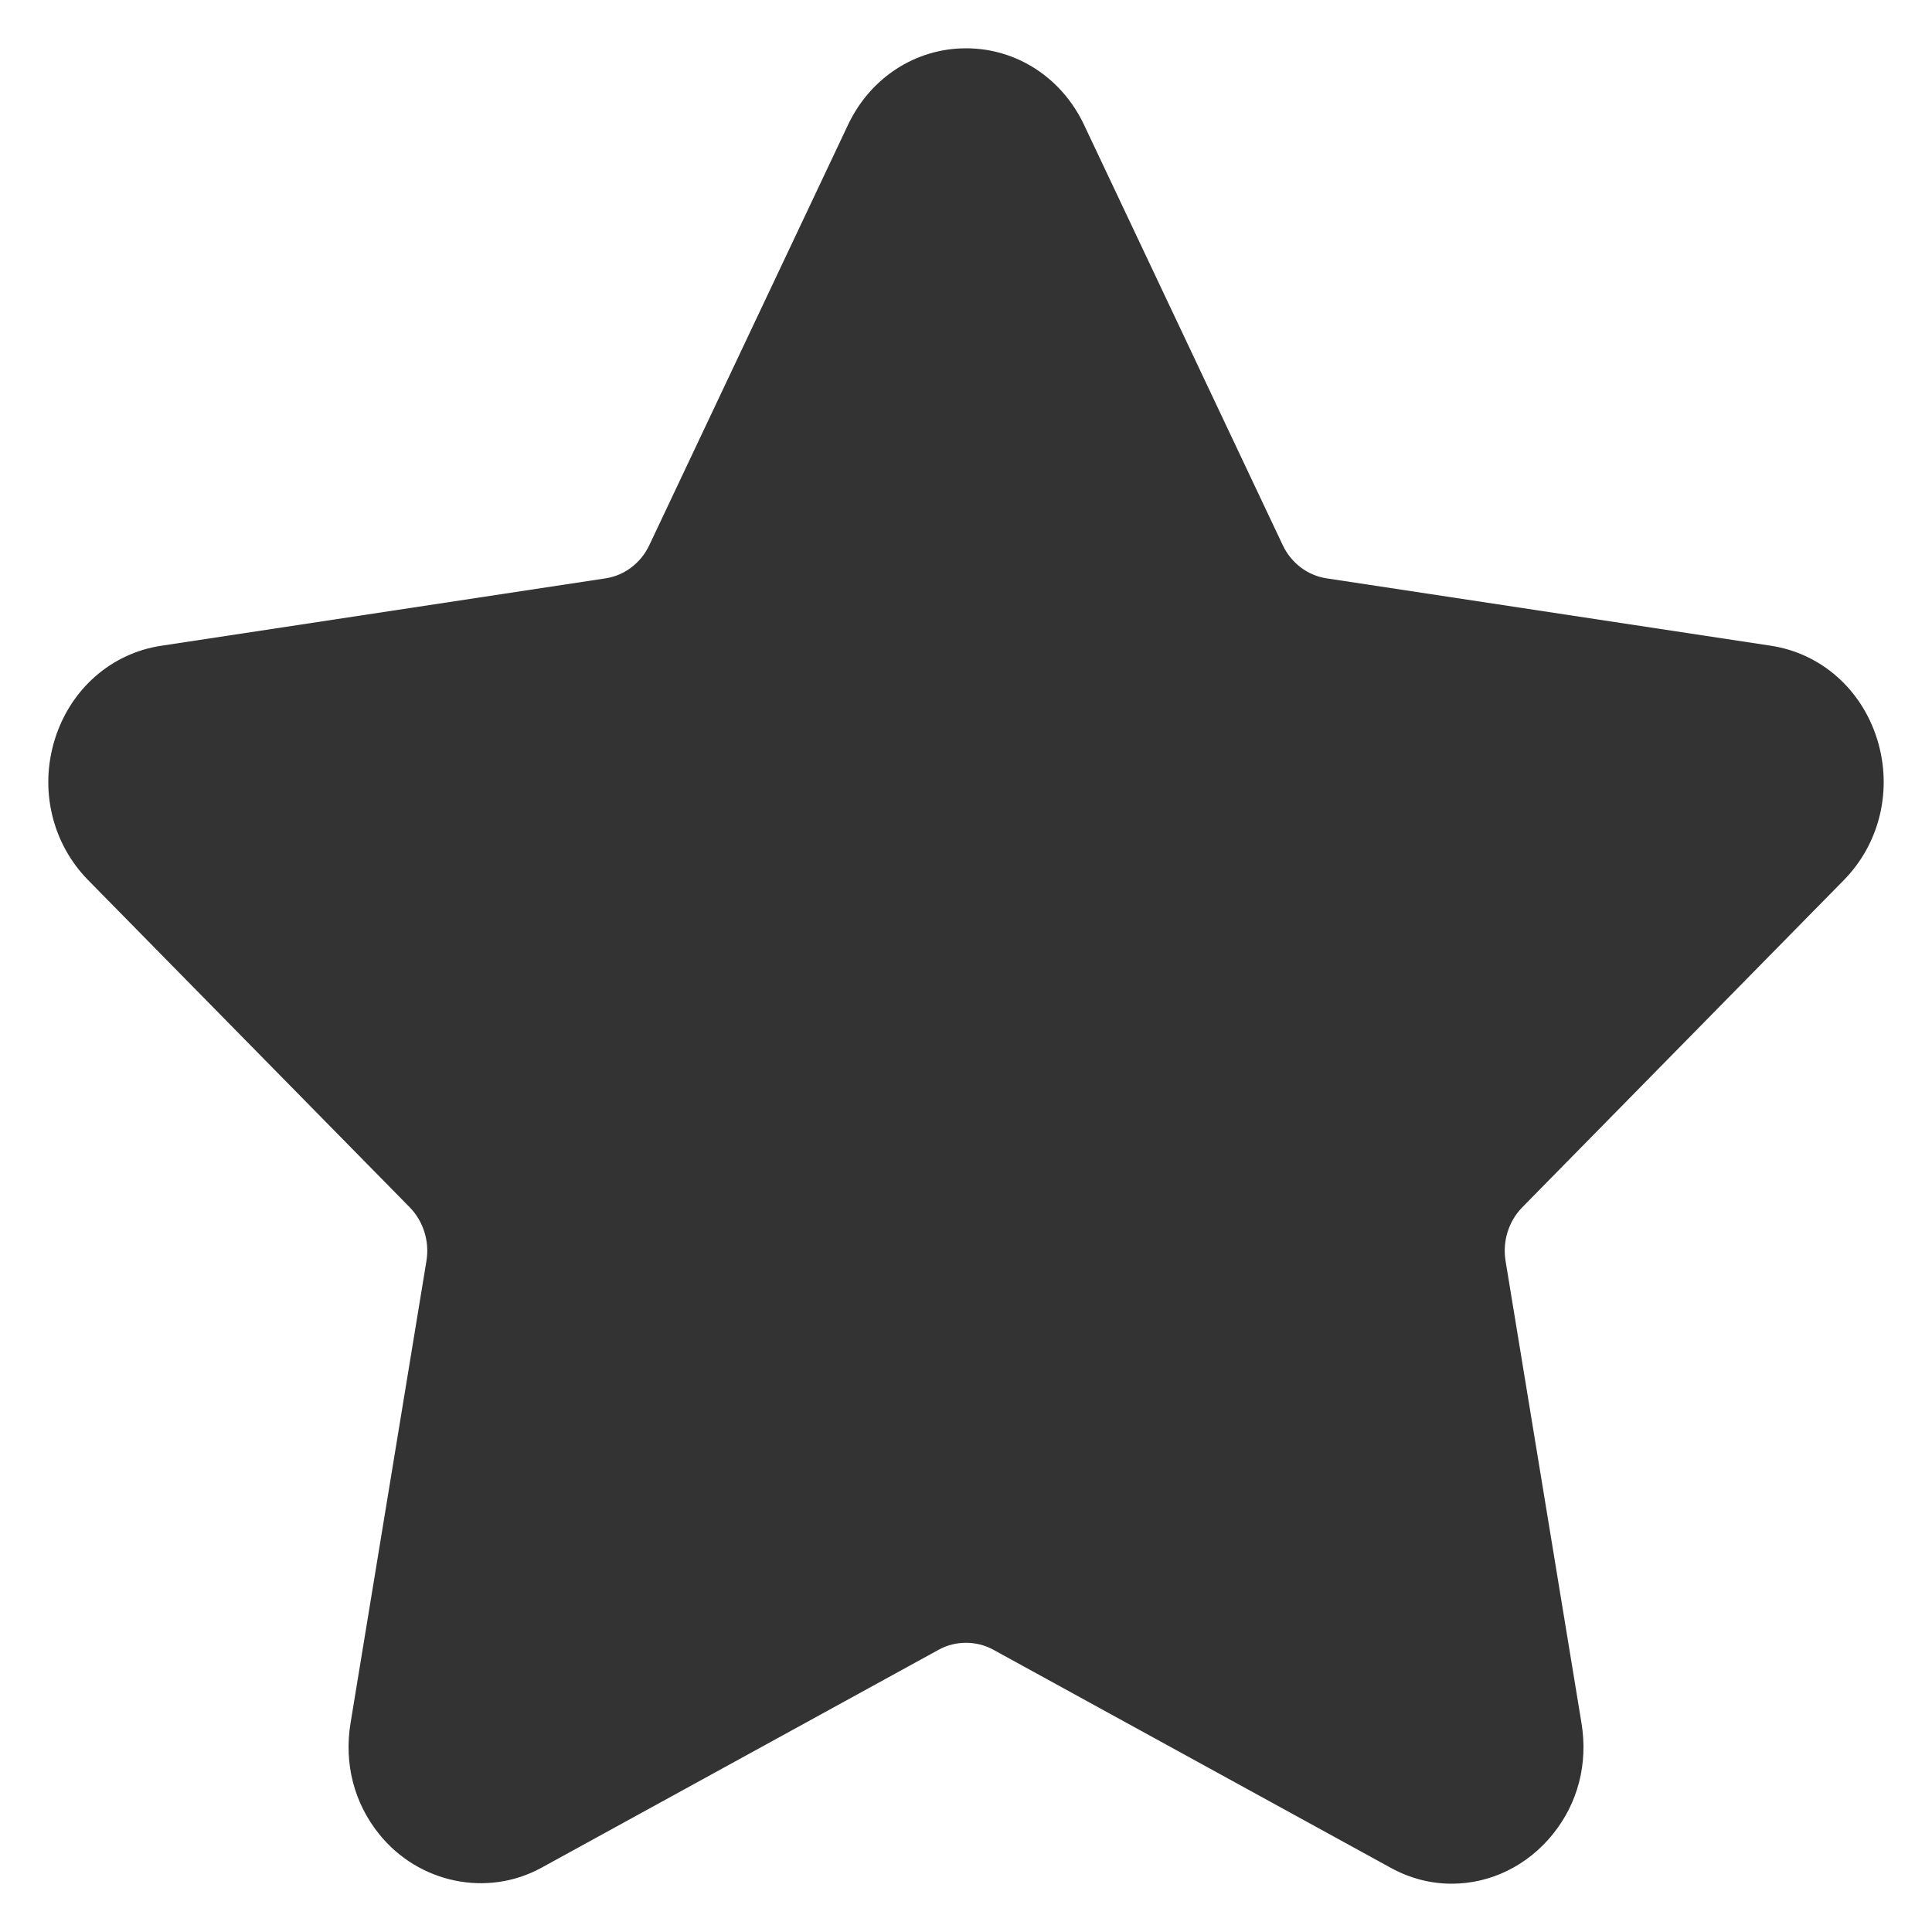 <svg width="200" height="200" viewBox="0 0 200 200" fill="none" xmlns="http://www.w3.org/2000/svg">
<rect x="0" y="0" width="200" height="200" fill="#333333" stroke="none"/>
<path fill-rule="evenodd" clip-rule="evenodd" d="M200 0H0V200H200V0ZM194.323 76.527C195.937 81.717 194.616 87.3 190.877 91.105L157.591 124.974C156.172 126.42 155.521 128.496 155.856 130.534L163.712 178.353C164.409 182.555 163.355 186.657 160.741 189.885C158.12 193.134 154.308 195 150.286 195C148.083 195 145.949 194.444 143.948 193.344L102.802 170.765C101.086 169.831 98.921 169.823 97.202 170.765L56.06 193.344C50.398 196.449 43.318 194.917 39.263 189.885C36.653 186.657 35.595 182.563 36.291 178.353L44.144 130.534C44.479 128.5 43.828 126.42 42.409 124.974L9.123 91.109C5.384 87.305 4.063 81.721 5.677 76.531C7.293 71.341 11.509 67.632 16.679 66.85L62.683 59.872C64.643 59.575 66.34 58.292 67.215 56.437L87.786 12.926C90.095 8.038 94.782 5 100.002 5C105.226 5 109.913 8.038 112.222 12.926L132.789 56.433C133.664 58.288 135.357 59.571 137.317 59.868L183.321 66.846C188.495 67.632 192.707 71.337 194.323 76.527Z" fill="white"/>
</svg>
